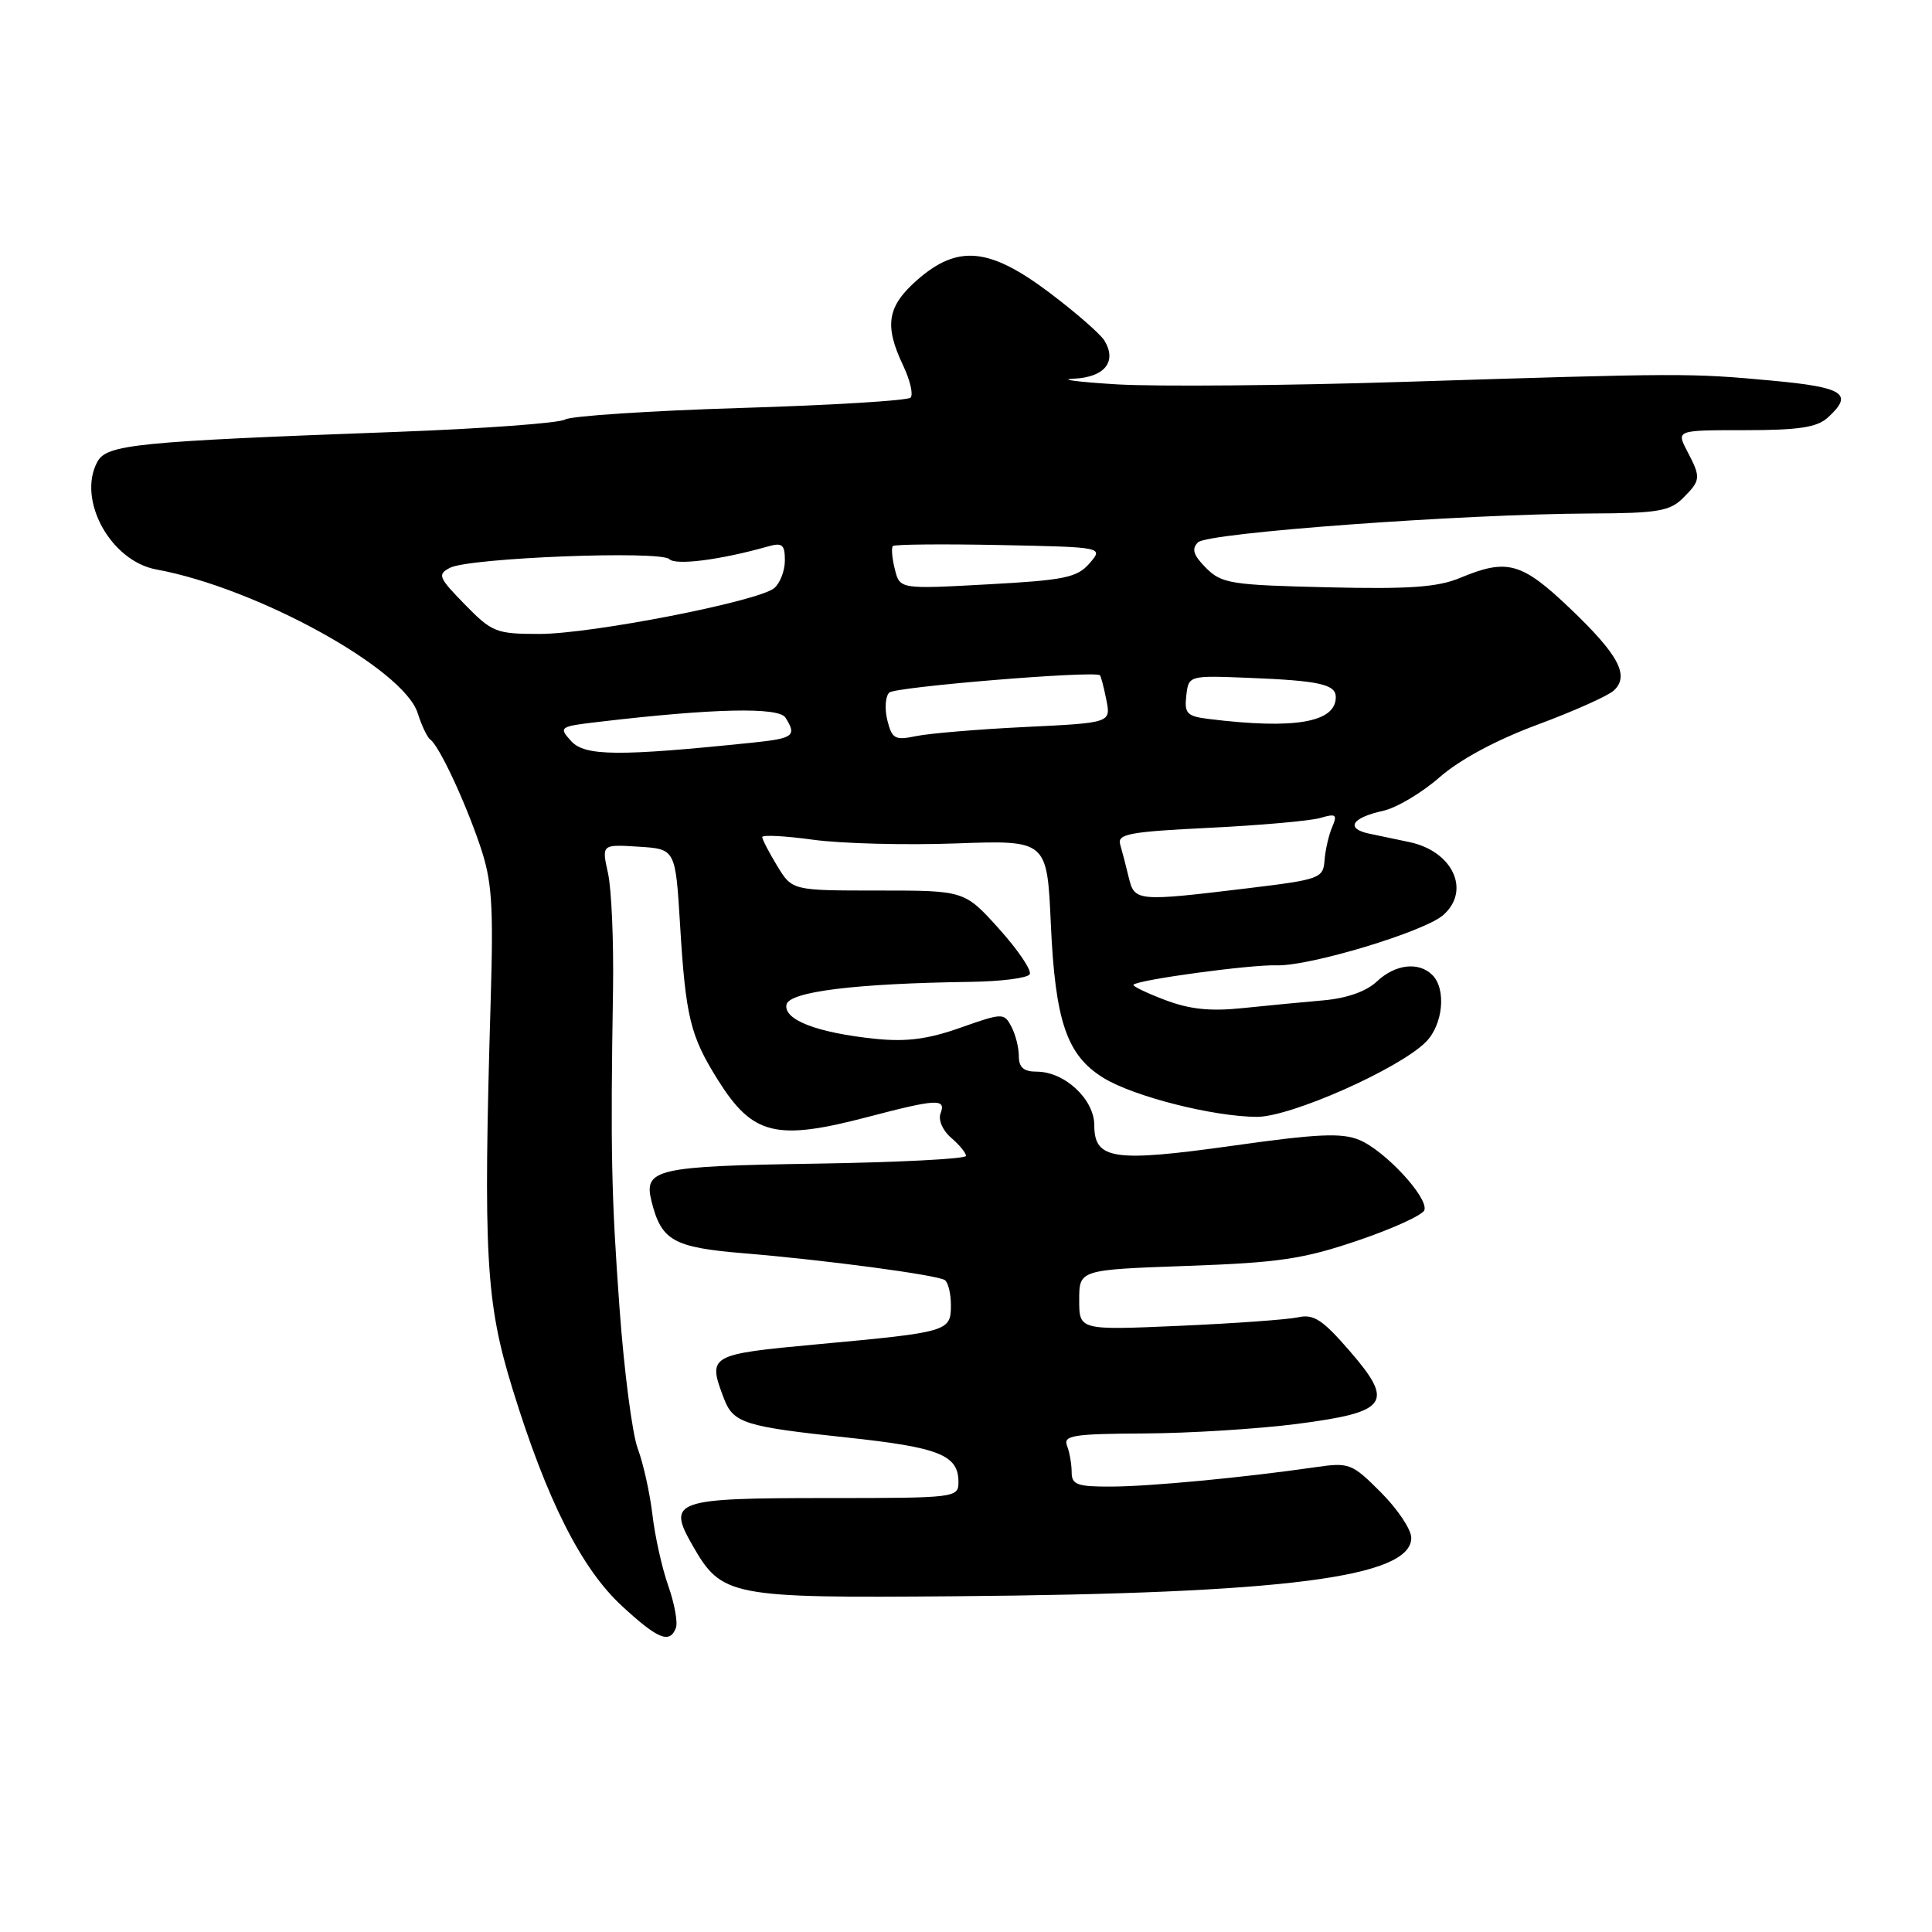 <?xml version="1.0" encoding="UTF-8" standalone="no"?>
<!DOCTYPE svg PUBLIC "-//W3C//DTD SVG 1.1//EN" "http://www.w3.org/Graphics/SVG/1.1/DTD/svg11.dtd" >
<svg xmlns="http://www.w3.org/2000/svg" xmlns:xlink="http://www.w3.org/1999/xlink" version="1.1" viewBox="0 0 256 256">
 <g >
 <path fill="currentColor"
d=" M 89.56 215.71 C 89.83 214.99 89.38 212.50 88.56 210.16 C 87.73 207.82 86.78 203.57 86.45 200.70 C 86.11 197.84 85.24 193.91 84.51 191.96 C 83.78 190.02 82.70 181.69 82.10 173.46 C 81.01 158.50 80.88 152.58 81.23 131.00 C 81.32 124.67 81.03 117.79 80.56 115.69 C 79.72 111.88 79.72 111.88 84.61 112.19 C 89.50 112.50 89.50 112.50 90.11 122.50 C 90.85 134.75 91.46 137.25 95.12 143.09 C 99.73 150.44 102.81 151.20 115.00 148.00 C 124.14 145.60 125.39 145.54 124.63 147.53 C 124.30 148.39 124.90 149.79 126.02 150.75 C 127.11 151.68 128.00 152.77 128.00 153.16 C 128.00 153.56 119.02 154.02 108.05 154.19 C 86.91 154.52 85.26 154.90 86.33 159.18 C 87.64 164.41 89.21 165.29 98.61 166.07 C 109.36 166.96 124.06 168.92 125.18 169.61 C 125.63 169.89 126.00 171.39 126.00 172.94 C 126.00 176.43 125.69 176.52 108.36 178.12 C 93.91 179.46 93.74 179.56 95.92 185.30 C 97.17 188.57 98.61 189.03 112.24 190.48 C 124.45 191.78 127.00 192.80 127.00 196.37 C 127.00 198.46 126.68 198.50 109.56 198.50 C 89.35 198.50 88.37 198.84 91.74 204.73 C 95.65 211.57 96.63 211.76 126.73 211.51 C 170.28 211.15 187.00 209.00 187.00 203.77 C 187.00 202.67 185.19 199.96 182.98 197.75 C 179.12 193.88 178.79 193.76 174.23 194.42 C 164.77 195.79 152.38 196.96 147.25 196.98 C 142.74 197.00 142.00 196.73 142.00 195.08 C 142.00 194.03 141.73 192.45 141.39 191.58 C 140.86 190.20 142.17 189.99 151.64 189.94 C 157.61 189.91 166.70 189.34 171.83 188.68 C 183.96 187.11 184.82 185.91 178.81 178.98 C 175.24 174.86 174.07 174.09 172.00 174.55 C 170.62 174.85 163.54 175.36 156.25 175.68 C 143.00 176.26 143.00 176.26 143.00 172.26 C 143.00 168.25 143.00 168.25 157.25 167.74 C 169.48 167.31 172.70 166.83 179.94 164.37 C 184.59 162.79 188.55 160.98 188.74 160.34 C 189.27 158.67 183.50 152.45 180.12 151.05 C 177.79 150.08 174.57 150.23 163.37 151.81 C 147.55 154.03 145.00 153.66 145.00 149.10 C 145.00 145.66 141.07 142.00 137.37 142.00 C 135.64 142.00 135.00 141.44 135.00 139.93 C 135.00 138.80 134.55 137.03 134.00 136.01 C 133.04 134.20 132.84 134.21 127.25 136.18 C 122.96 137.70 120.11 138.07 116.00 137.65 C 108.28 136.85 103.83 135.14 104.21 133.13 C 104.54 131.40 113.29 130.31 128.69 130.10 C 132.65 130.04 136.13 129.60 136.44 129.10 C 136.74 128.61 134.93 125.91 132.40 123.10 C 127.81 118.00 127.81 118.00 116.39 118.00 C 104.97 118.00 104.97 118.00 102.99 114.75 C 101.90 112.96 101.01 111.24 101.00 110.92 C 101.00 110.60 104.04 110.76 107.75 111.27 C 111.46 111.78 119.95 112.00 126.62 111.76 C 138.74 111.32 138.74 111.32 139.24 122.41 C 139.82 135.34 141.35 139.82 146.20 142.82 C 150.21 145.29 160.73 147.96 166.55 147.99 C 171.02 148.00 185.35 141.65 188.93 138.07 C 191.21 135.79 191.67 131.07 189.80 129.20 C 187.99 127.39 184.89 127.75 182.43 130.06 C 181.04 131.37 178.46 132.28 175.37 132.55 C 172.69 132.78 167.87 133.25 164.65 133.58 C 160.36 134.03 157.62 133.74 154.34 132.49 C 151.89 131.56 150.02 130.65 150.19 130.48 C 150.86 129.81 165.71 127.80 169.15 127.91 C 173.49 128.06 188.77 123.45 191.25 121.24 C 194.92 117.99 192.50 112.79 186.75 111.58 C 185.24 111.26 182.86 110.76 181.46 110.47 C 178.23 109.80 179.08 108.36 183.26 107.44 C 185.04 107.05 188.40 105.05 190.73 103.01 C 193.39 100.67 198.23 98.06 203.73 96.02 C 208.55 94.23 213.11 92.19 213.85 91.49 C 215.95 89.52 214.48 86.76 208.05 80.63 C 201.62 74.50 199.72 73.97 193.48 76.57 C 190.52 77.81 186.76 78.08 175.88 77.82 C 163.12 77.52 161.88 77.33 159.81 75.26 C 158.12 73.56 157.86 72.74 158.74 71.86 C 160.01 70.59 193.65 68.12 210.75 68.04 C 219.63 68.01 221.27 67.73 223.00 66.00 C 225.38 63.62 225.41 63.30 223.55 59.75 C 222.12 57.00 222.12 57.00 231.23 57.00 C 238.31 57.00 240.75 56.63 242.17 55.35 C 245.67 52.18 244.37 51.32 234.75 50.43 C 223.89 49.43 223.05 49.43 186.00 50.60 C 170.32 51.10 153.22 51.24 148.00 50.93 C 142.78 50.61 140.20 50.27 142.28 50.18 C 146.39 49.99 148.04 47.91 146.33 45.11 C 145.78 44.23 142.49 41.36 139.02 38.75 C 131.08 32.78 126.91 32.39 121.53 37.10 C 117.55 40.60 117.14 43.12 119.68 48.45 C 120.60 50.39 121.04 52.29 120.65 52.69 C 120.26 53.08 110.11 53.70 98.09 54.06 C 86.08 54.43 75.63 55.12 74.87 55.59 C 74.12 56.06 64.05 56.80 52.50 57.23 C 17.89 58.51 14.13 58.89 12.89 61.21 C 10.20 66.24 14.66 74.35 20.73 75.46 C 33.99 77.89 53.49 88.61 55.35 94.50 C 55.87 96.15 56.62 97.72 57.02 98.00 C 58.17 98.81 61.57 106.05 63.59 112.00 C 65.19 116.69 65.40 119.70 65.02 132.50 C 64.02 166.38 64.36 172.49 67.90 184.00 C 72.45 198.77 77.03 207.85 82.44 212.83 C 87.19 217.21 88.74 217.84 89.56 215.71 Z  M 149.56 116.25 C 149.20 114.74 148.69 112.78 148.43 111.90 C 148.02 110.51 149.61 110.21 160.23 109.69 C 166.98 109.36 173.59 108.77 174.92 108.39 C 177.03 107.77 177.23 107.92 176.52 109.59 C 176.07 110.64 175.61 112.62 175.51 113.99 C 175.33 116.38 174.91 116.54 165.41 117.69 C 150.62 119.48 150.33 119.45 149.56 116.25 Z  M 75.69 98.21 C 73.99 96.33 74.09 96.26 79.52 95.63 C 94.56 93.86 103.18 93.67 104.08 95.09 C 105.60 97.50 105.16 97.84 99.75 98.40 C 81.99 100.24 77.50 100.20 75.69 98.21 Z  M 117.58 95.45 C 117.20 93.94 117.31 92.29 117.83 91.77 C 118.58 91.02 144.87 88.85 145.74 89.47 C 145.87 89.57 146.26 91.03 146.59 92.71 C 147.21 95.78 147.21 95.78 135.85 96.33 C 129.61 96.63 123.10 97.18 121.38 97.54 C 118.59 98.12 118.19 97.90 117.58 95.45 Z  M 160.19 95.27 C 157.27 94.91 156.92 94.55 157.19 92.18 C 157.50 89.50 157.50 89.50 165.50 89.82 C 174.82 90.19 177.00 90.68 177.00 92.37 C 177.00 95.73 171.54 96.67 160.19 95.27 Z  M 61.59 80.09 C 58.09 76.51 57.93 76.11 59.64 75.23 C 62.20 73.91 87.52 72.92 88.69 74.09 C 89.55 74.95 95.51 74.18 101.75 72.41 C 103.65 71.87 104.00 72.15 104.00 74.26 C 104.00 75.63 103.36 77.28 102.59 77.93 C 100.46 79.69 78.39 84.00 71.48 84.00 C 65.74 84.00 65.20 83.79 61.59 80.09 Z  M 118.57 75.42 C 118.20 73.96 118.09 72.58 118.31 72.35 C 118.54 72.13 124.91 72.07 132.48 72.22 C 146.23 72.50 146.23 72.50 144.36 74.65 C 142.73 76.53 141.07 76.88 130.87 77.43 C 119.23 78.07 119.23 78.07 118.57 75.42 Z "/>
</g>
</svg>